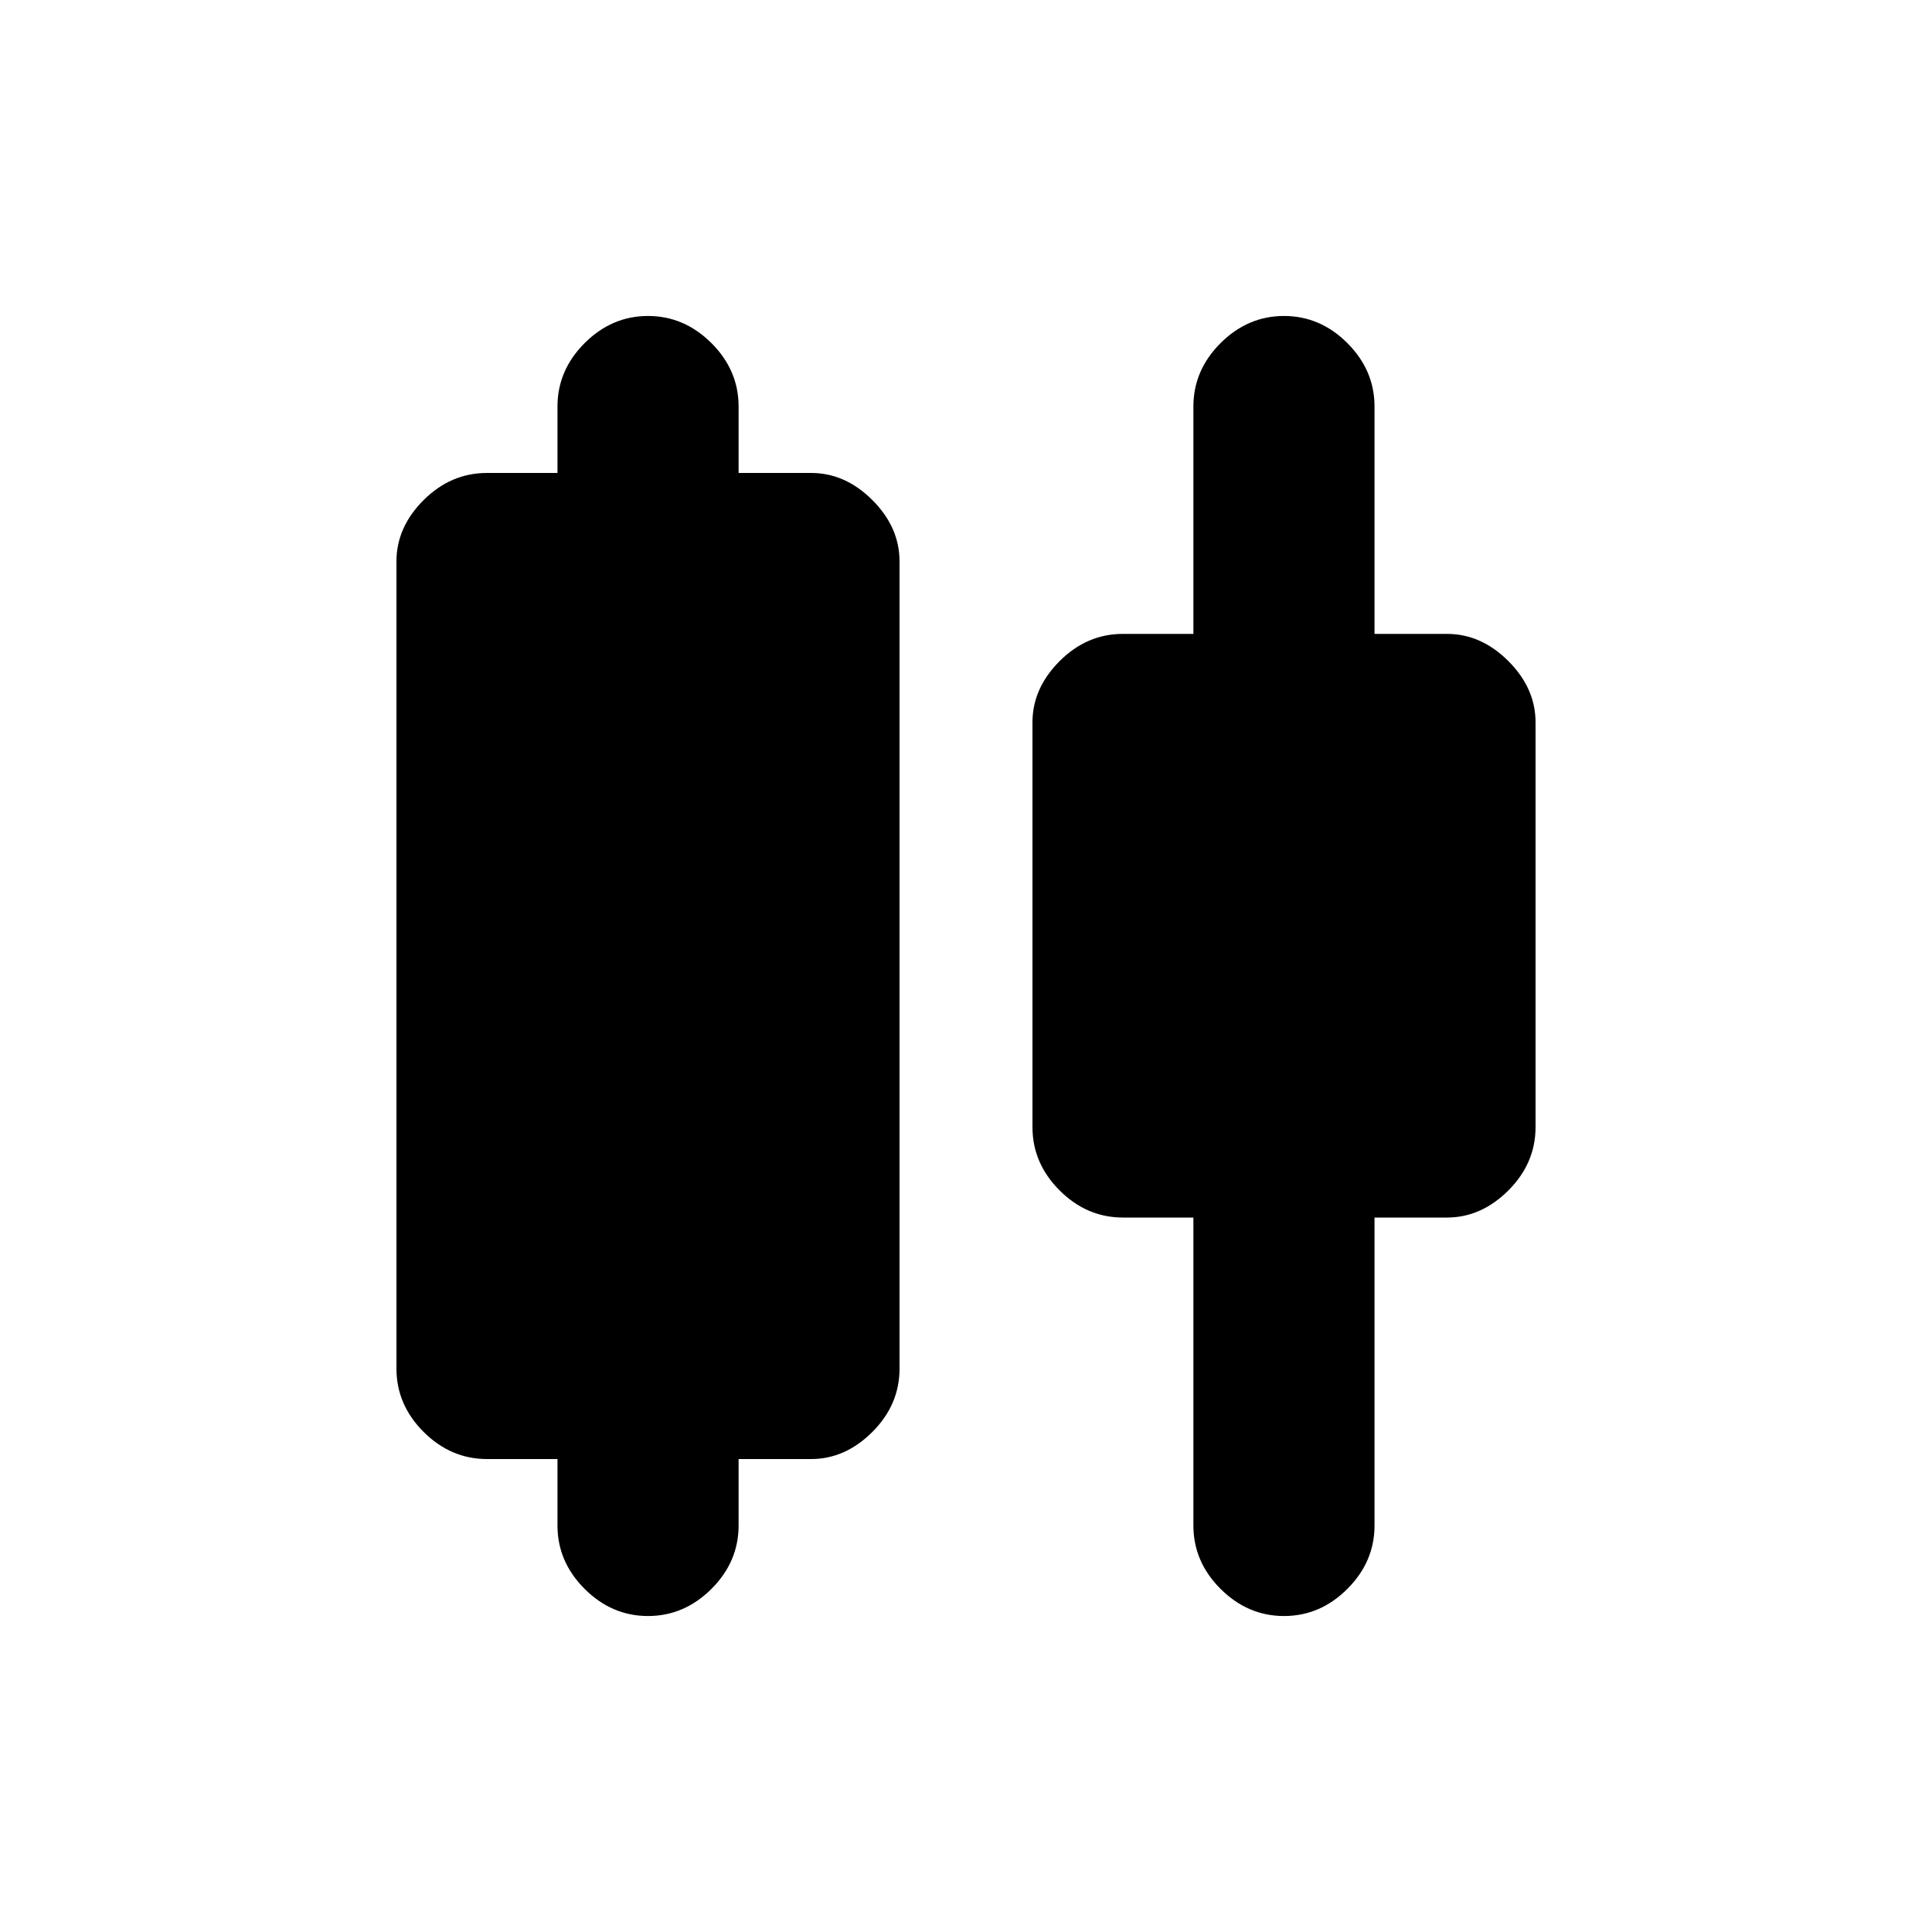 <svg xmlns="http://www.w3.org/2000/svg" height="20" width="20"><path d="M6.708 16.729q-.375 0-.656-.281t-.281-.656v-.688h-.729q-.375 0-.657-.281-.281-.281-.281-.656V5.812q0-.354.281-.635.282-.281.657-.281h.729v-.688q0-.375.281-.656t.656-.281q.375 0 .657.281.281.281.281.656v.688h.75q.354 0 .635.281t.281.635v8.355q0 .375-.281.656t-.635.281h-.75v.688q0 .375-.281.656-.282.281-.657.281Zm6.584 0q-.375 0-.657-.281-.281-.281-.281-.656v-3.188h-.729q-.375 0-.656-.281t-.281-.656V7.479q0-.354.281-.635.281-.282.656-.282h.729V4.208q0-.375.281-.656.282-.281.657-.281.375 0 .656.281t.281.656v2.354h.75q.354 0 .636.282.281.281.281.635v4.188q0 .375-.281.656-.282.281-.636.281h-.75v3.188q0 .375-.281.656t-.656.281Z"/></svg>